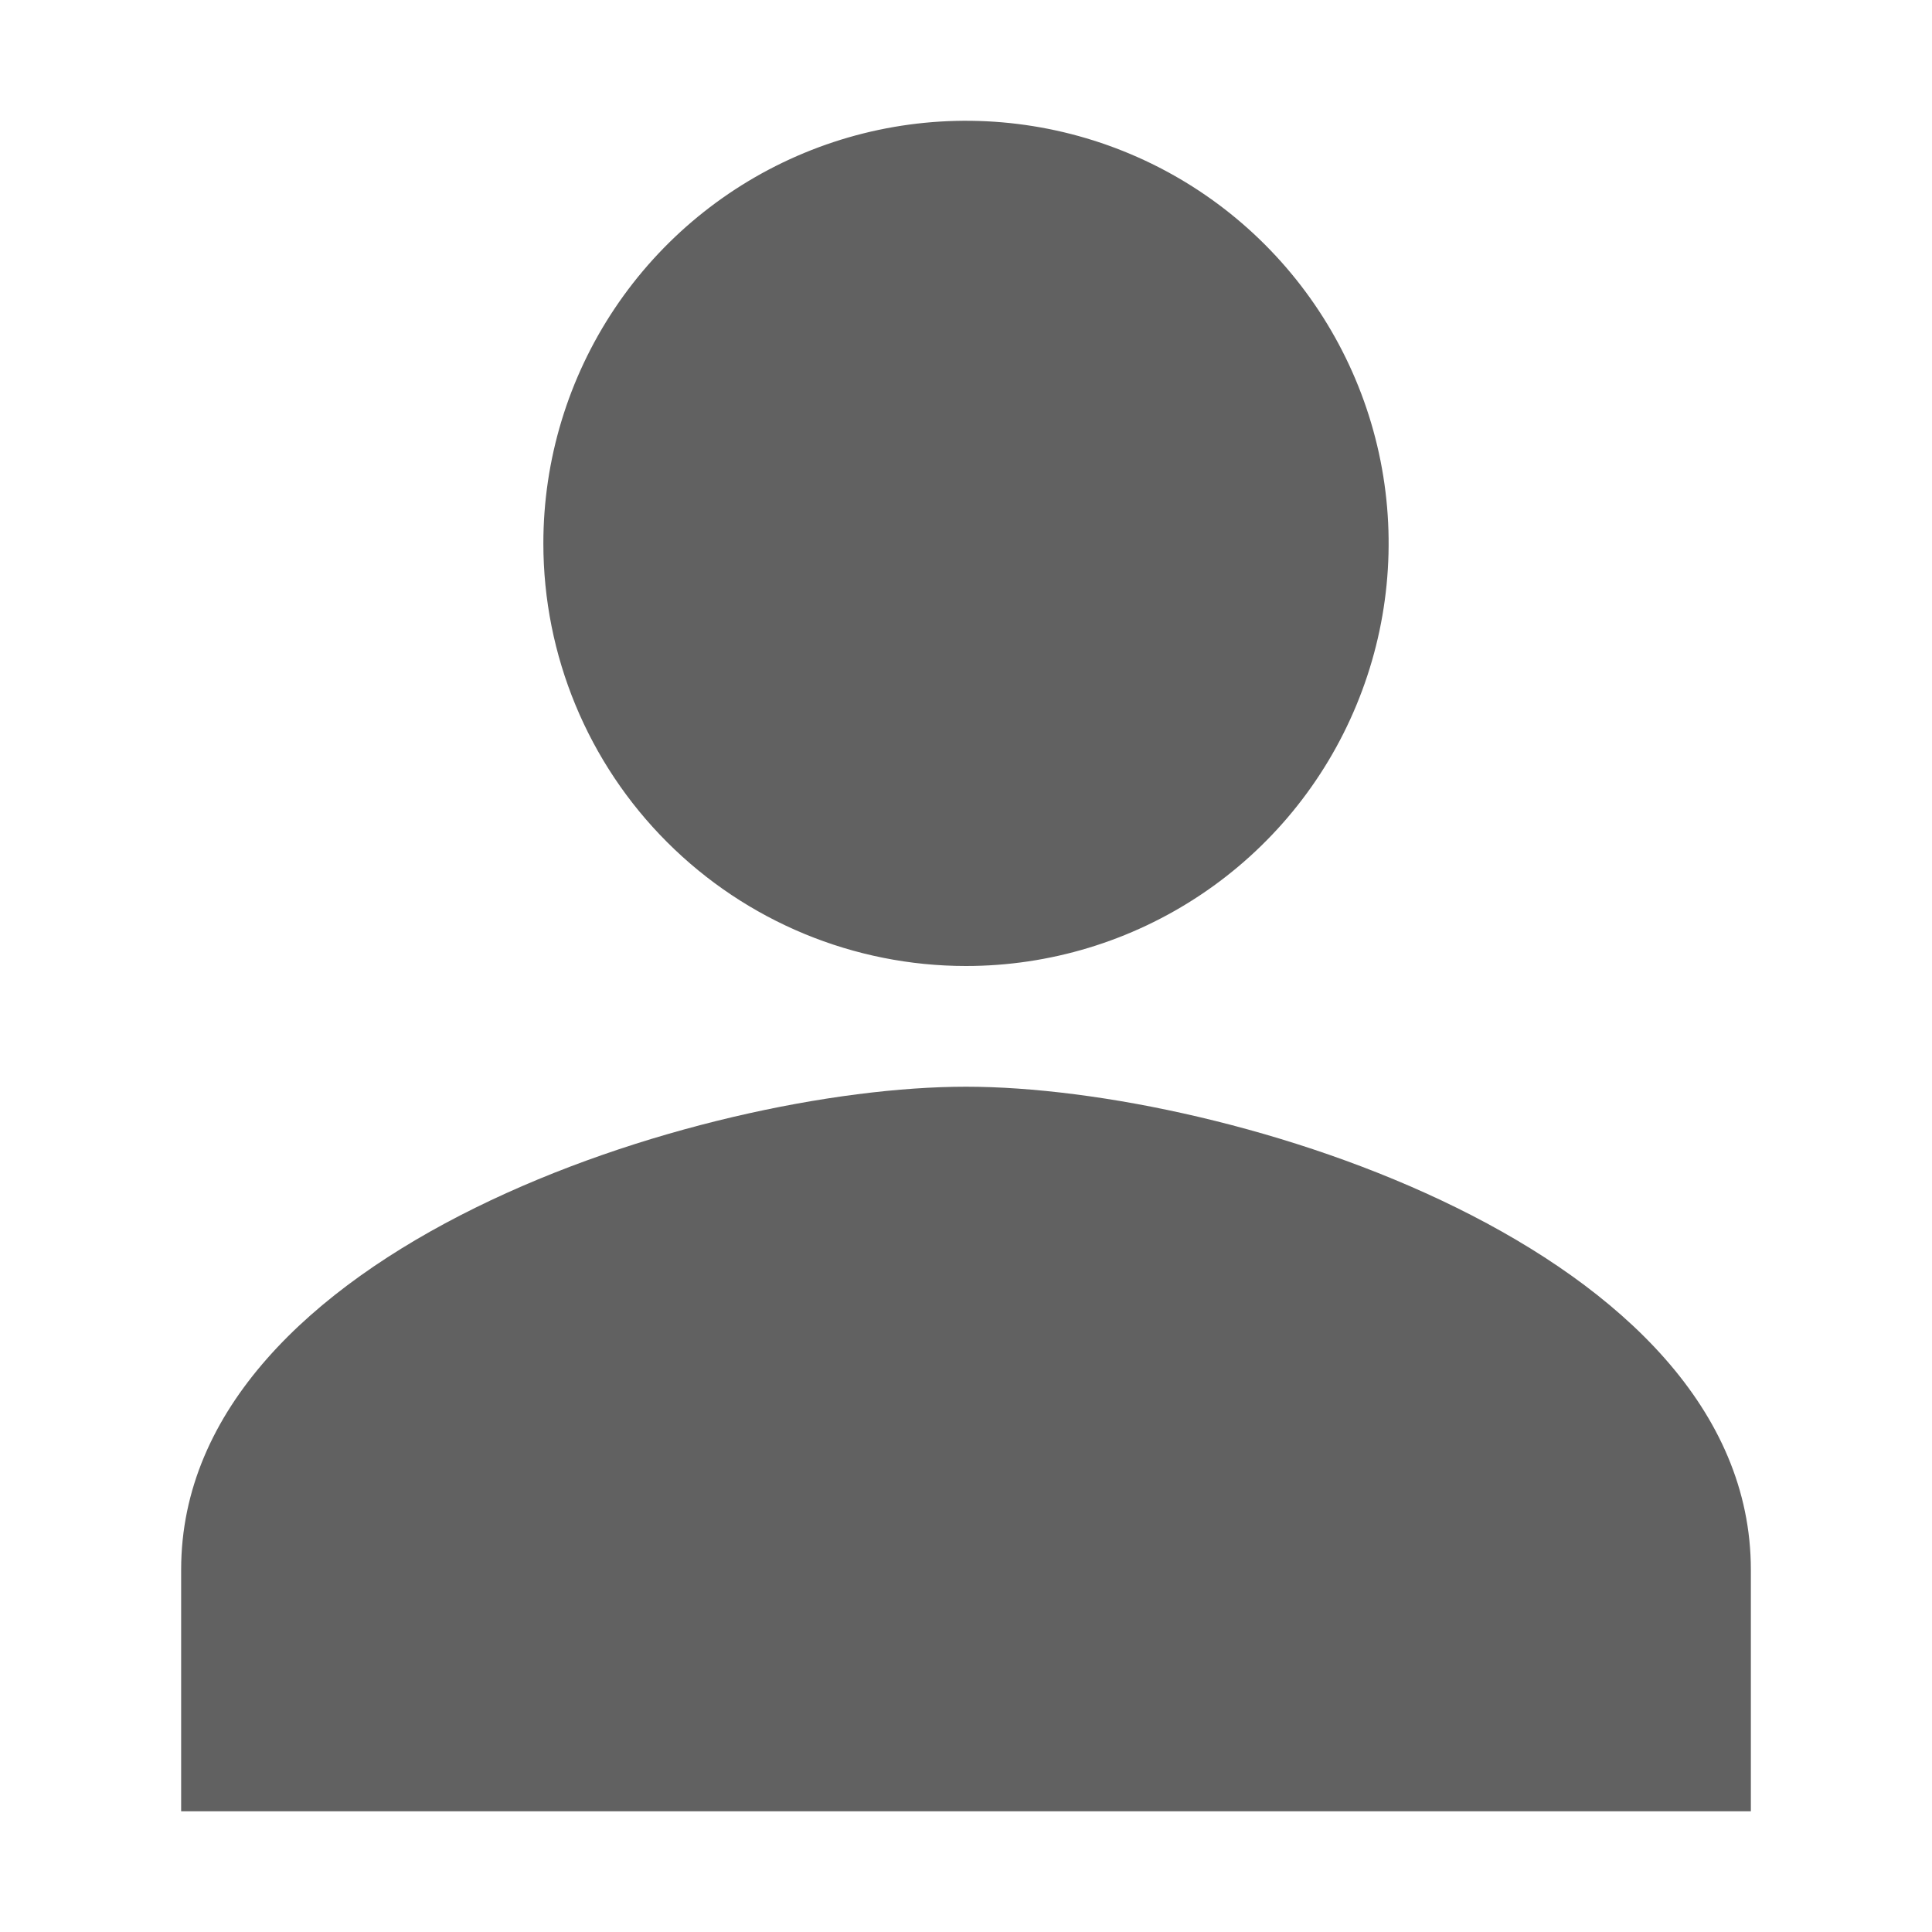 <svg width="25" height="25" viewBox="0 0 25 25" fill="none" xmlns="http://www.w3.org/2000/svg">
<path d="M12.5 12.5C13.582 12.5 14.639 12.179 15.538 11.578C16.438 10.977 17.139 10.123 17.552 9.124C17.966 8.125 18.075 7.025 17.864 5.964C17.653 4.904 17.132 3.929 16.367 3.164C15.602 2.399 14.628 1.879 13.567 1.668C12.506 1.457 11.406 1.565 10.407 1.979C9.408 2.393 8.554 3.094 7.953 3.993C7.352 4.892 7.031 5.95 7.031 7.031C7.031 8.482 7.607 9.873 8.633 10.898C9.659 11.924 11.05 12.5 12.5 12.5ZM12.5 14.062C9.11 14.062 2.344 16.156 2.344 20.312V23.438H22.656V20.312C22.656 16.156 15.89 14.062 12.5 14.062Z" fill="#616161"/>
</svg>
